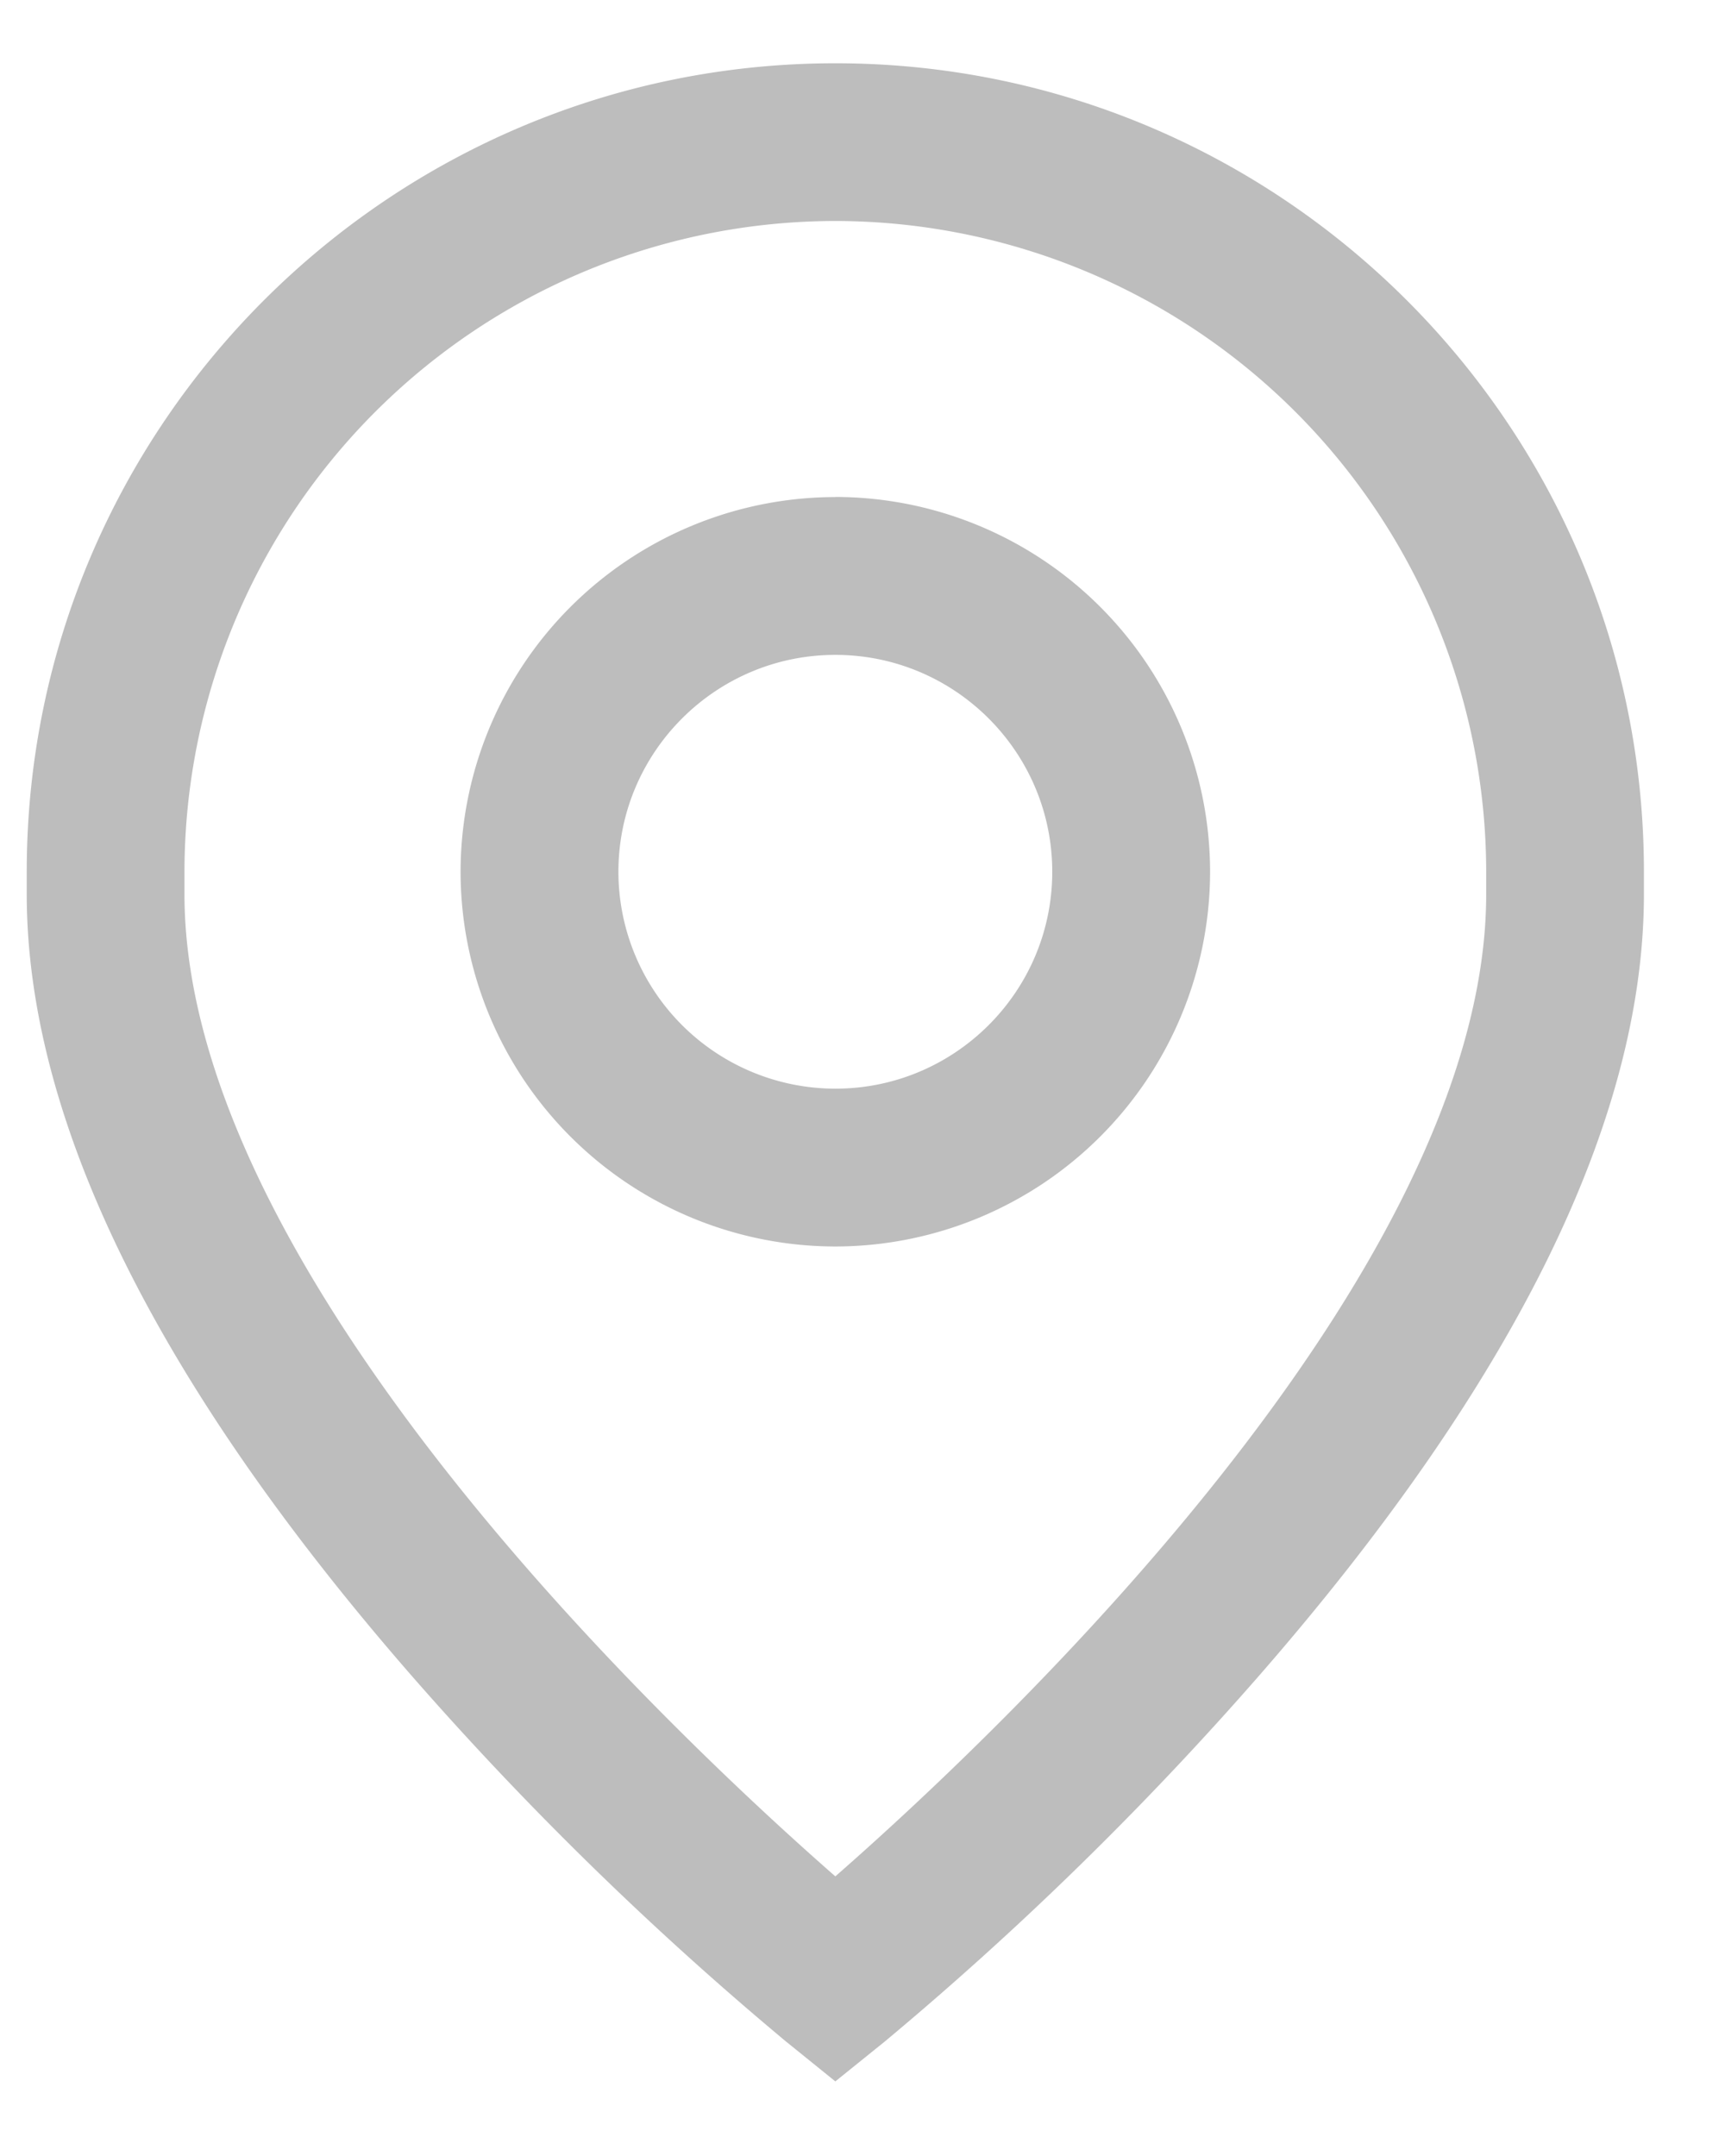 <svg width="16" height="20" viewBox="0 0 16 20" fill="none" xmlns="http://www.w3.org/2000/svg"><path d="M7.748 4.611a3.48 3.48 0 00-3.476 3.476 3.48 3.48 0 003.476 3.476 3.48 3.48 0 003.476-3.476A3.48 3.48 0 007.748 4.61zm0 5.488a2.014 2.014 0 01-2.012-2.012c0-1.11.903-2.012 2.012-2.012 1.11 0 2.012.902 2.012 2.012 0 1.11-.902 2.012-2.012 2.012z" fill="#BDBDBD"/><path d="M7.748.587c-4.135 0-7.5 3.364-7.5 7.5v.207c0 2.092 1.2 4.529 3.564 7.244a30.815 30.815 0 003.476 3.398l.46.372.46-.371a30.823 30.823 0 003.476-3.399c2.365-2.715 3.564-5.152 3.564-7.244v-.207c0-4.136-3.364-7.5-7.5-7.5zm6.037 7.707c0 3.535-4.555 7.814-6.037 9.112-1.483-1.299-6.037-5.577-6.037-9.112v-.207A6.043 6.043 0 017.748 2.05a6.043 6.043 0 016.037 6.037v.207z" fill="#BDBDBD"/></svg>